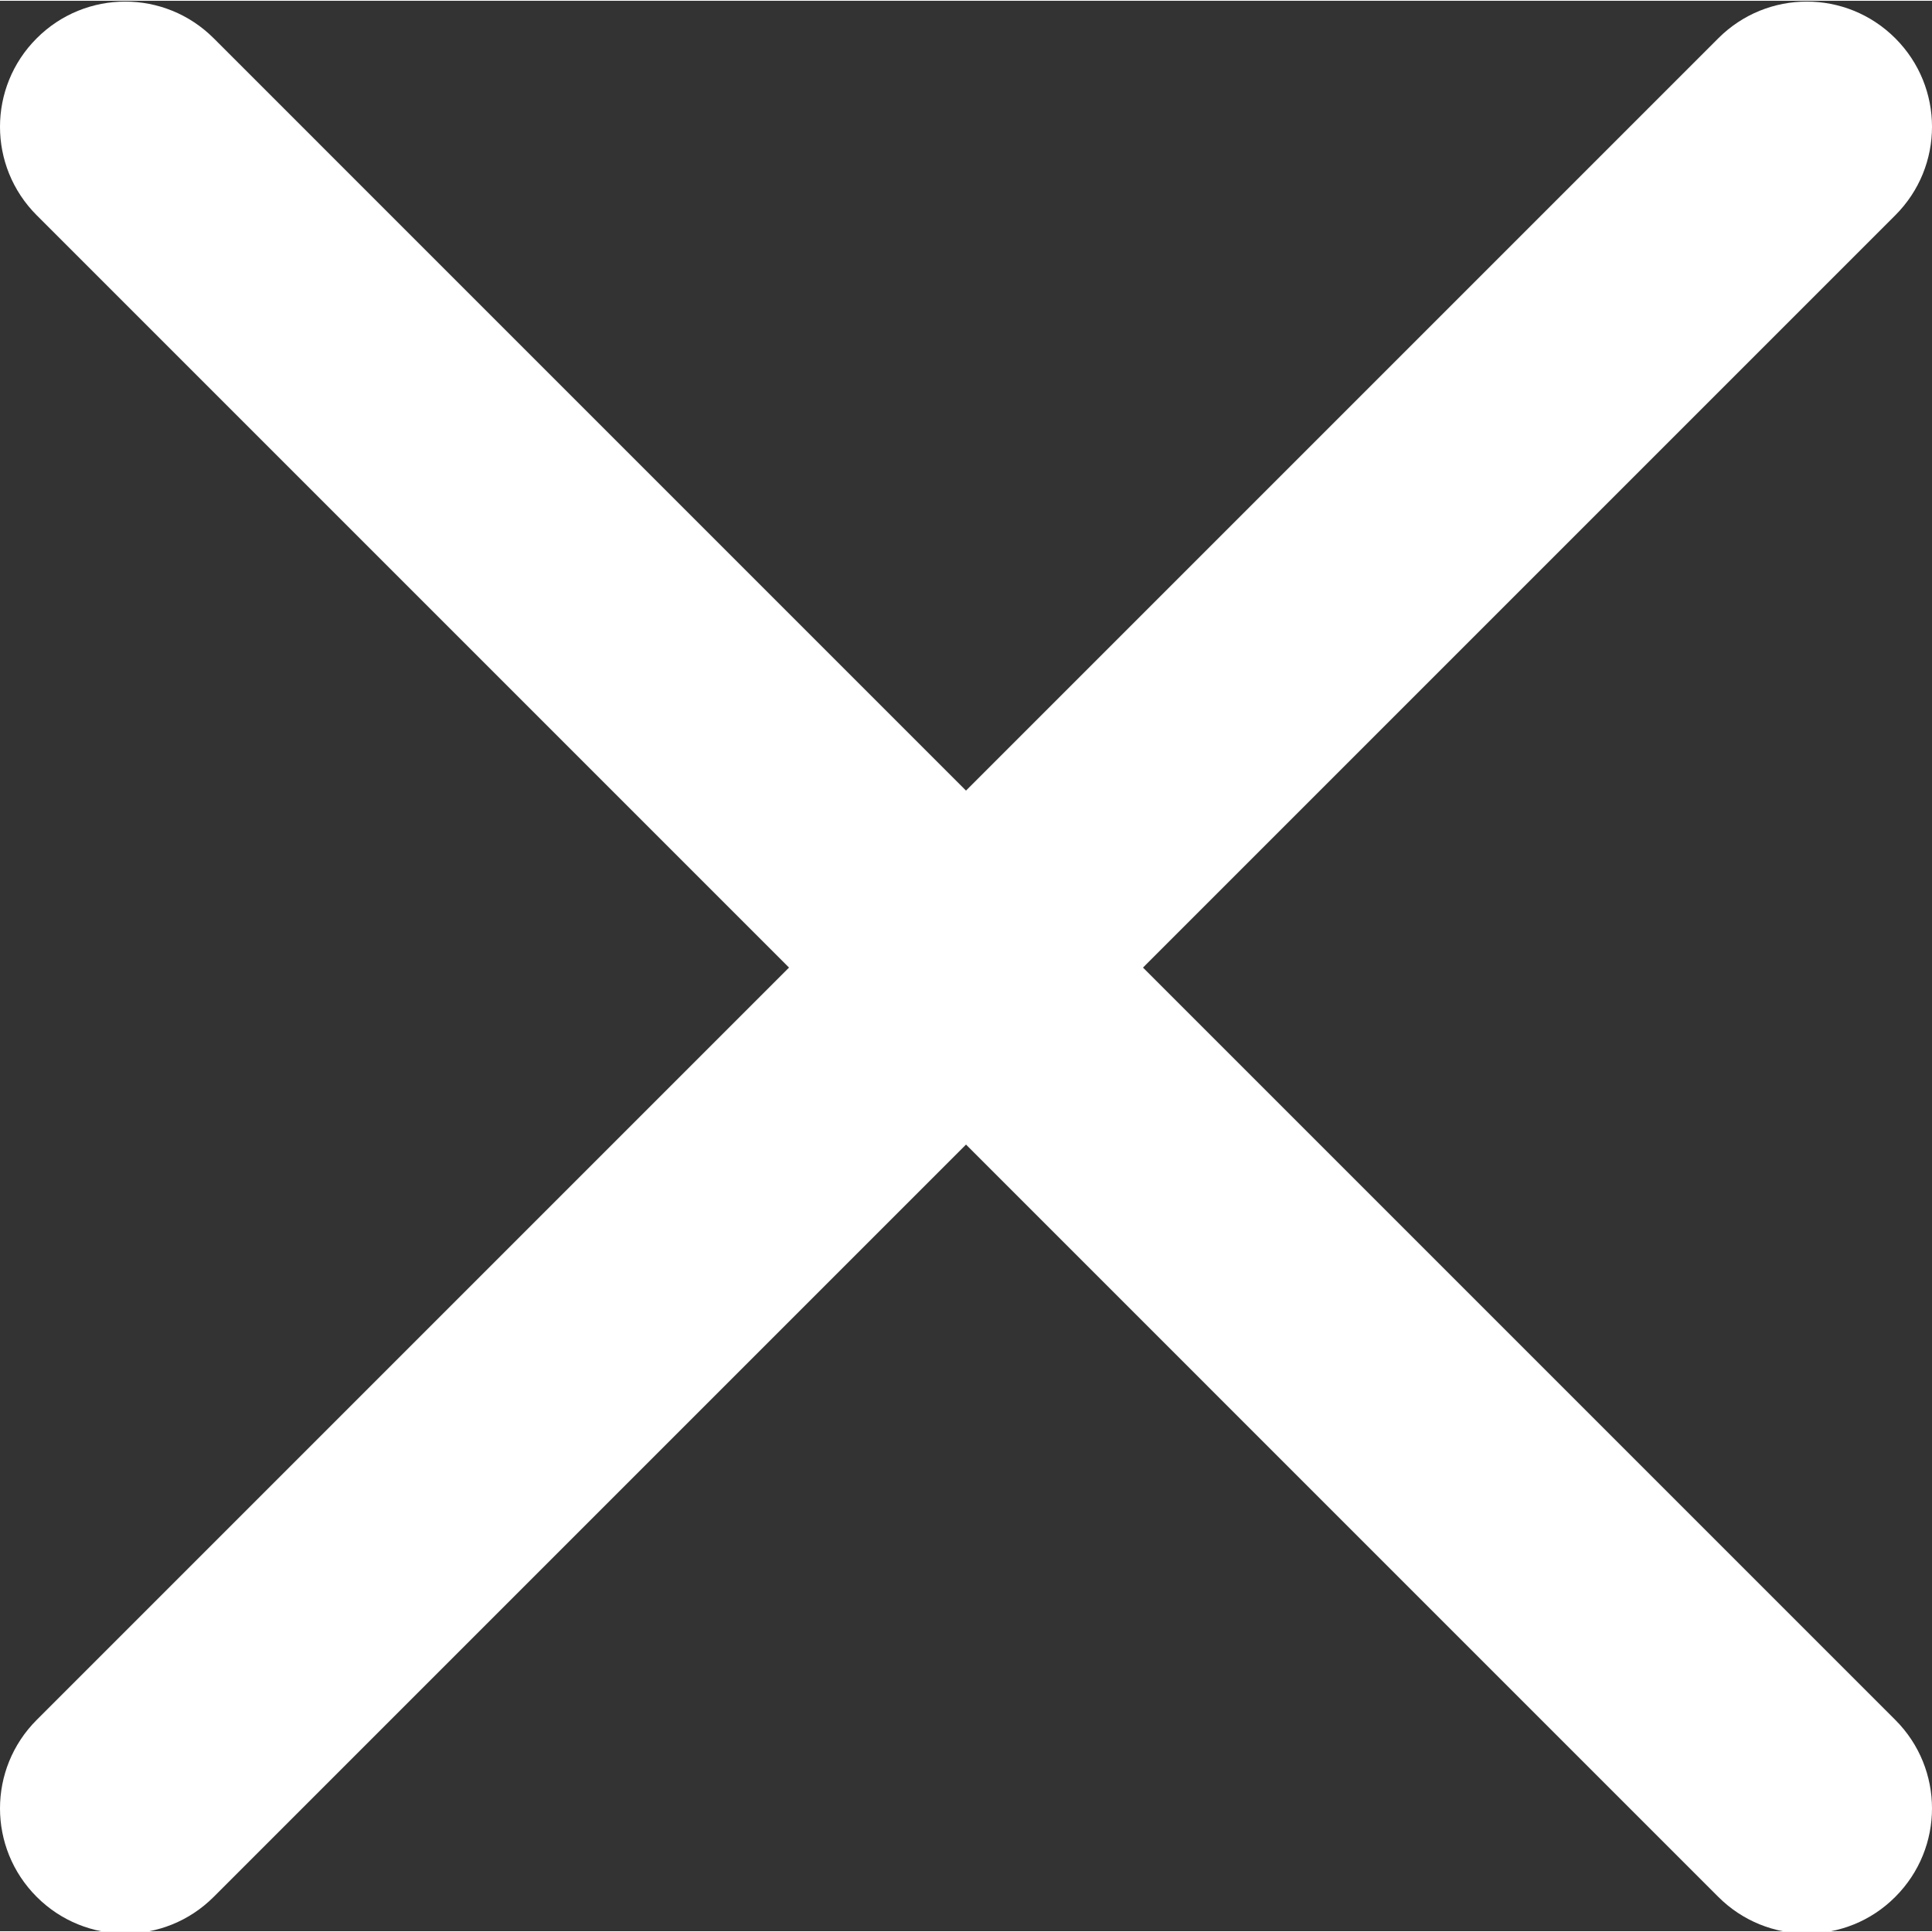 <svg height="329pt" viewBox="0 0 329.269 329" width="329pt" xmlns="http://www.w3.org/2000/svg"><rect x="0" y="0" width="329.269" height="329" fill="#333333" stroke="none"/><g fill="#fff"><path d="m21.34 329.398c-5.461 0-10.926-2.09-15.082-6.25-8.344-8.34-8.344-21.824 0-30.164l286.59-286.594c8.34-8.34 21.824-8.34 30.164 0 8.344 8.34 8.344 21.824 0 30.164l-286.59 286.594c-4.184 4.18-9.621 6.25-15.082 6.25zm0 0"/><path d="m307.93 329.398c-5.461 0-10.922-2.09-15.082-6.25l-286.59-286.594c-8.344-8.34-8.344-21.824 0-30.164 8.34-8.34 21.82-8.34 30.164 0l286.59 286.594c8.344 8.34 8.344 21.824 0 30.164-4.16 4.18-9.621 6.25-15.082 6.25zm0 0"/></g></svg>